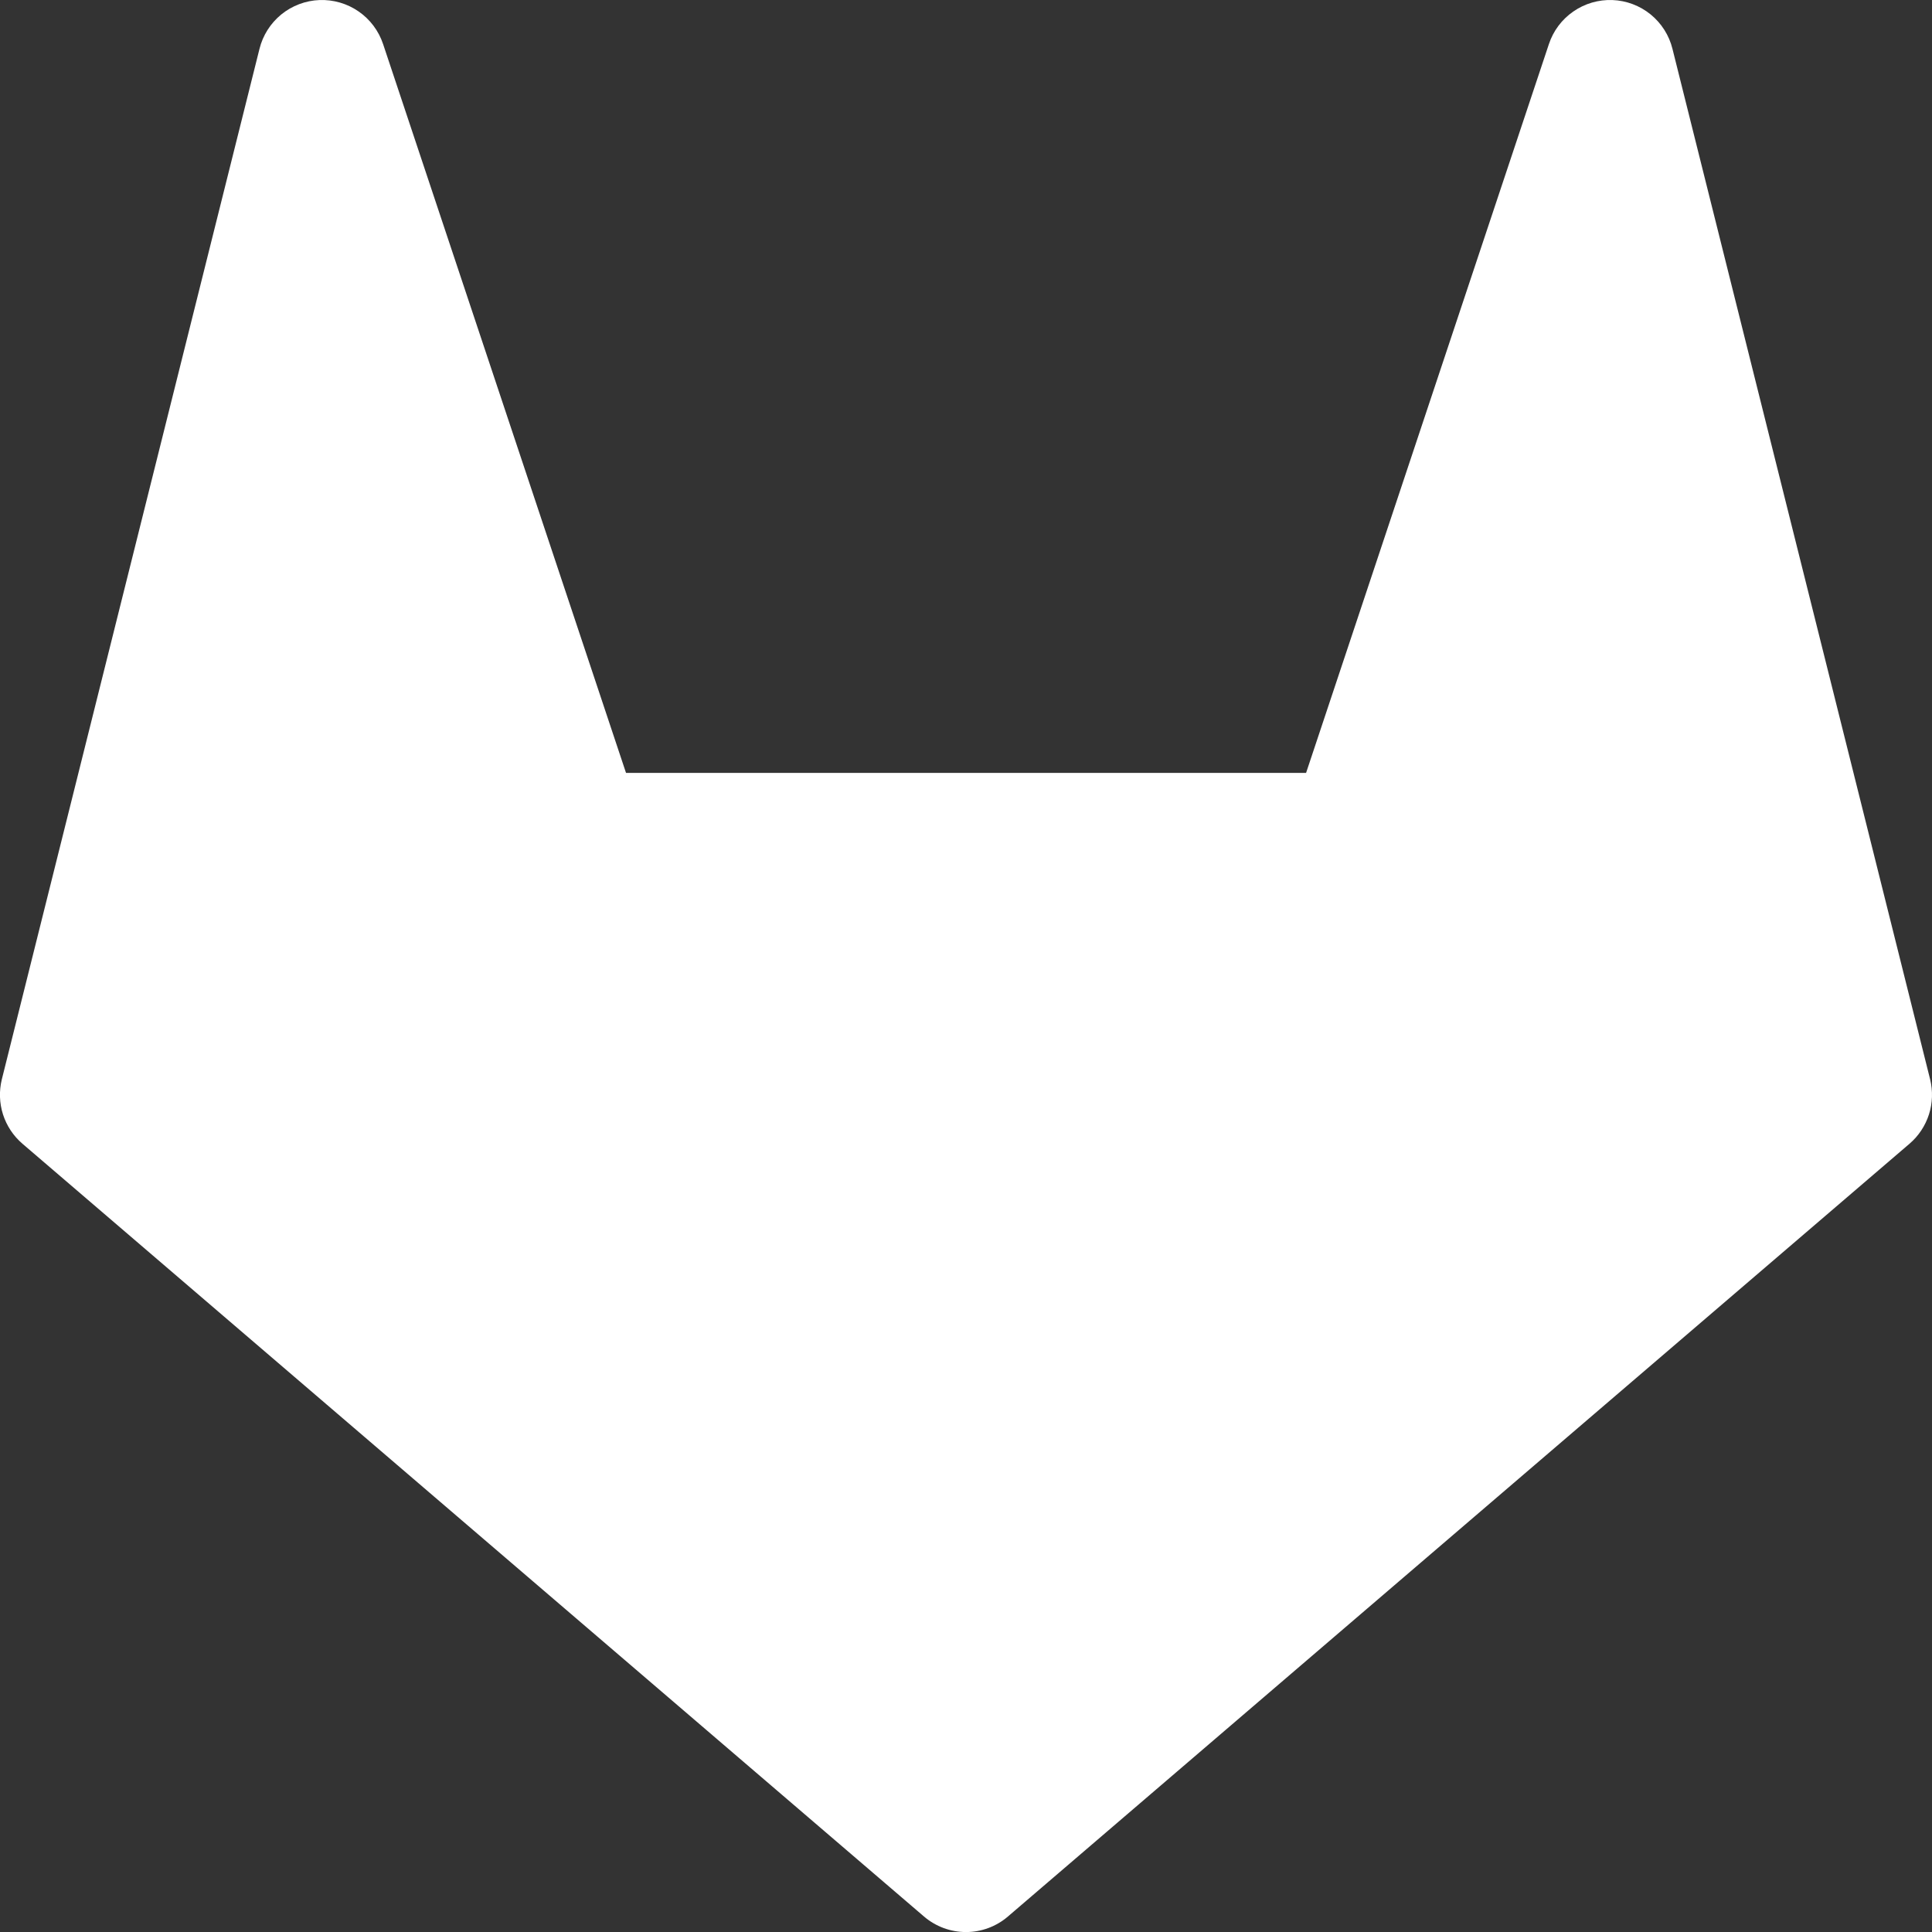 <svg width="40" height="40" viewBox="0 0 40 40" fill="none" xmlns="http://www.w3.org/2000/svg">
<rect x="0" y="0" width="40" height="40" fill="#333333" stroke="none"/>
<g clip-path="url(#clip0)">
<path d="M7.932 0.914C7.841 0.64 7.663 0.402 7.426 0.238C7.188 0.073 6.903 -0.01 6.614 0.001C6.326 0.012 6.048 0.117 5.824 0.299C5.6 0.482 5.441 0.732 5.372 1.013L0.038 22.346C-0.021 22.586 -0.013 22.838 0.062 23.073C0.138 23.309 0.277 23.519 0.465 23.68L19.131 39.68C19.373 39.887 19.681 40.001 20 40.001C20.318 40.001 20.626 39.887 20.867 39.68L39.534 23.68C39.722 23.519 39.861 23.309 39.937 23.073C40.012 22.838 40.02 22.586 39.961 22.346L34.627 1.013C34.558 0.732 34.399 0.482 34.175 0.299C33.951 0.117 33.673 0.012 33.385 0.001C33.096 -0.01 32.811 0.073 32.574 0.238C32.336 0.402 32.158 0.64 32.068 0.914L27.041 16.002H12.961L7.932 0.914Z" fill="white"/>
</g>
<defs>
<clipPath id="clip0">
<rect width="40" height="40" fill="white"/>
</clipPath>
</defs>
</svg>

